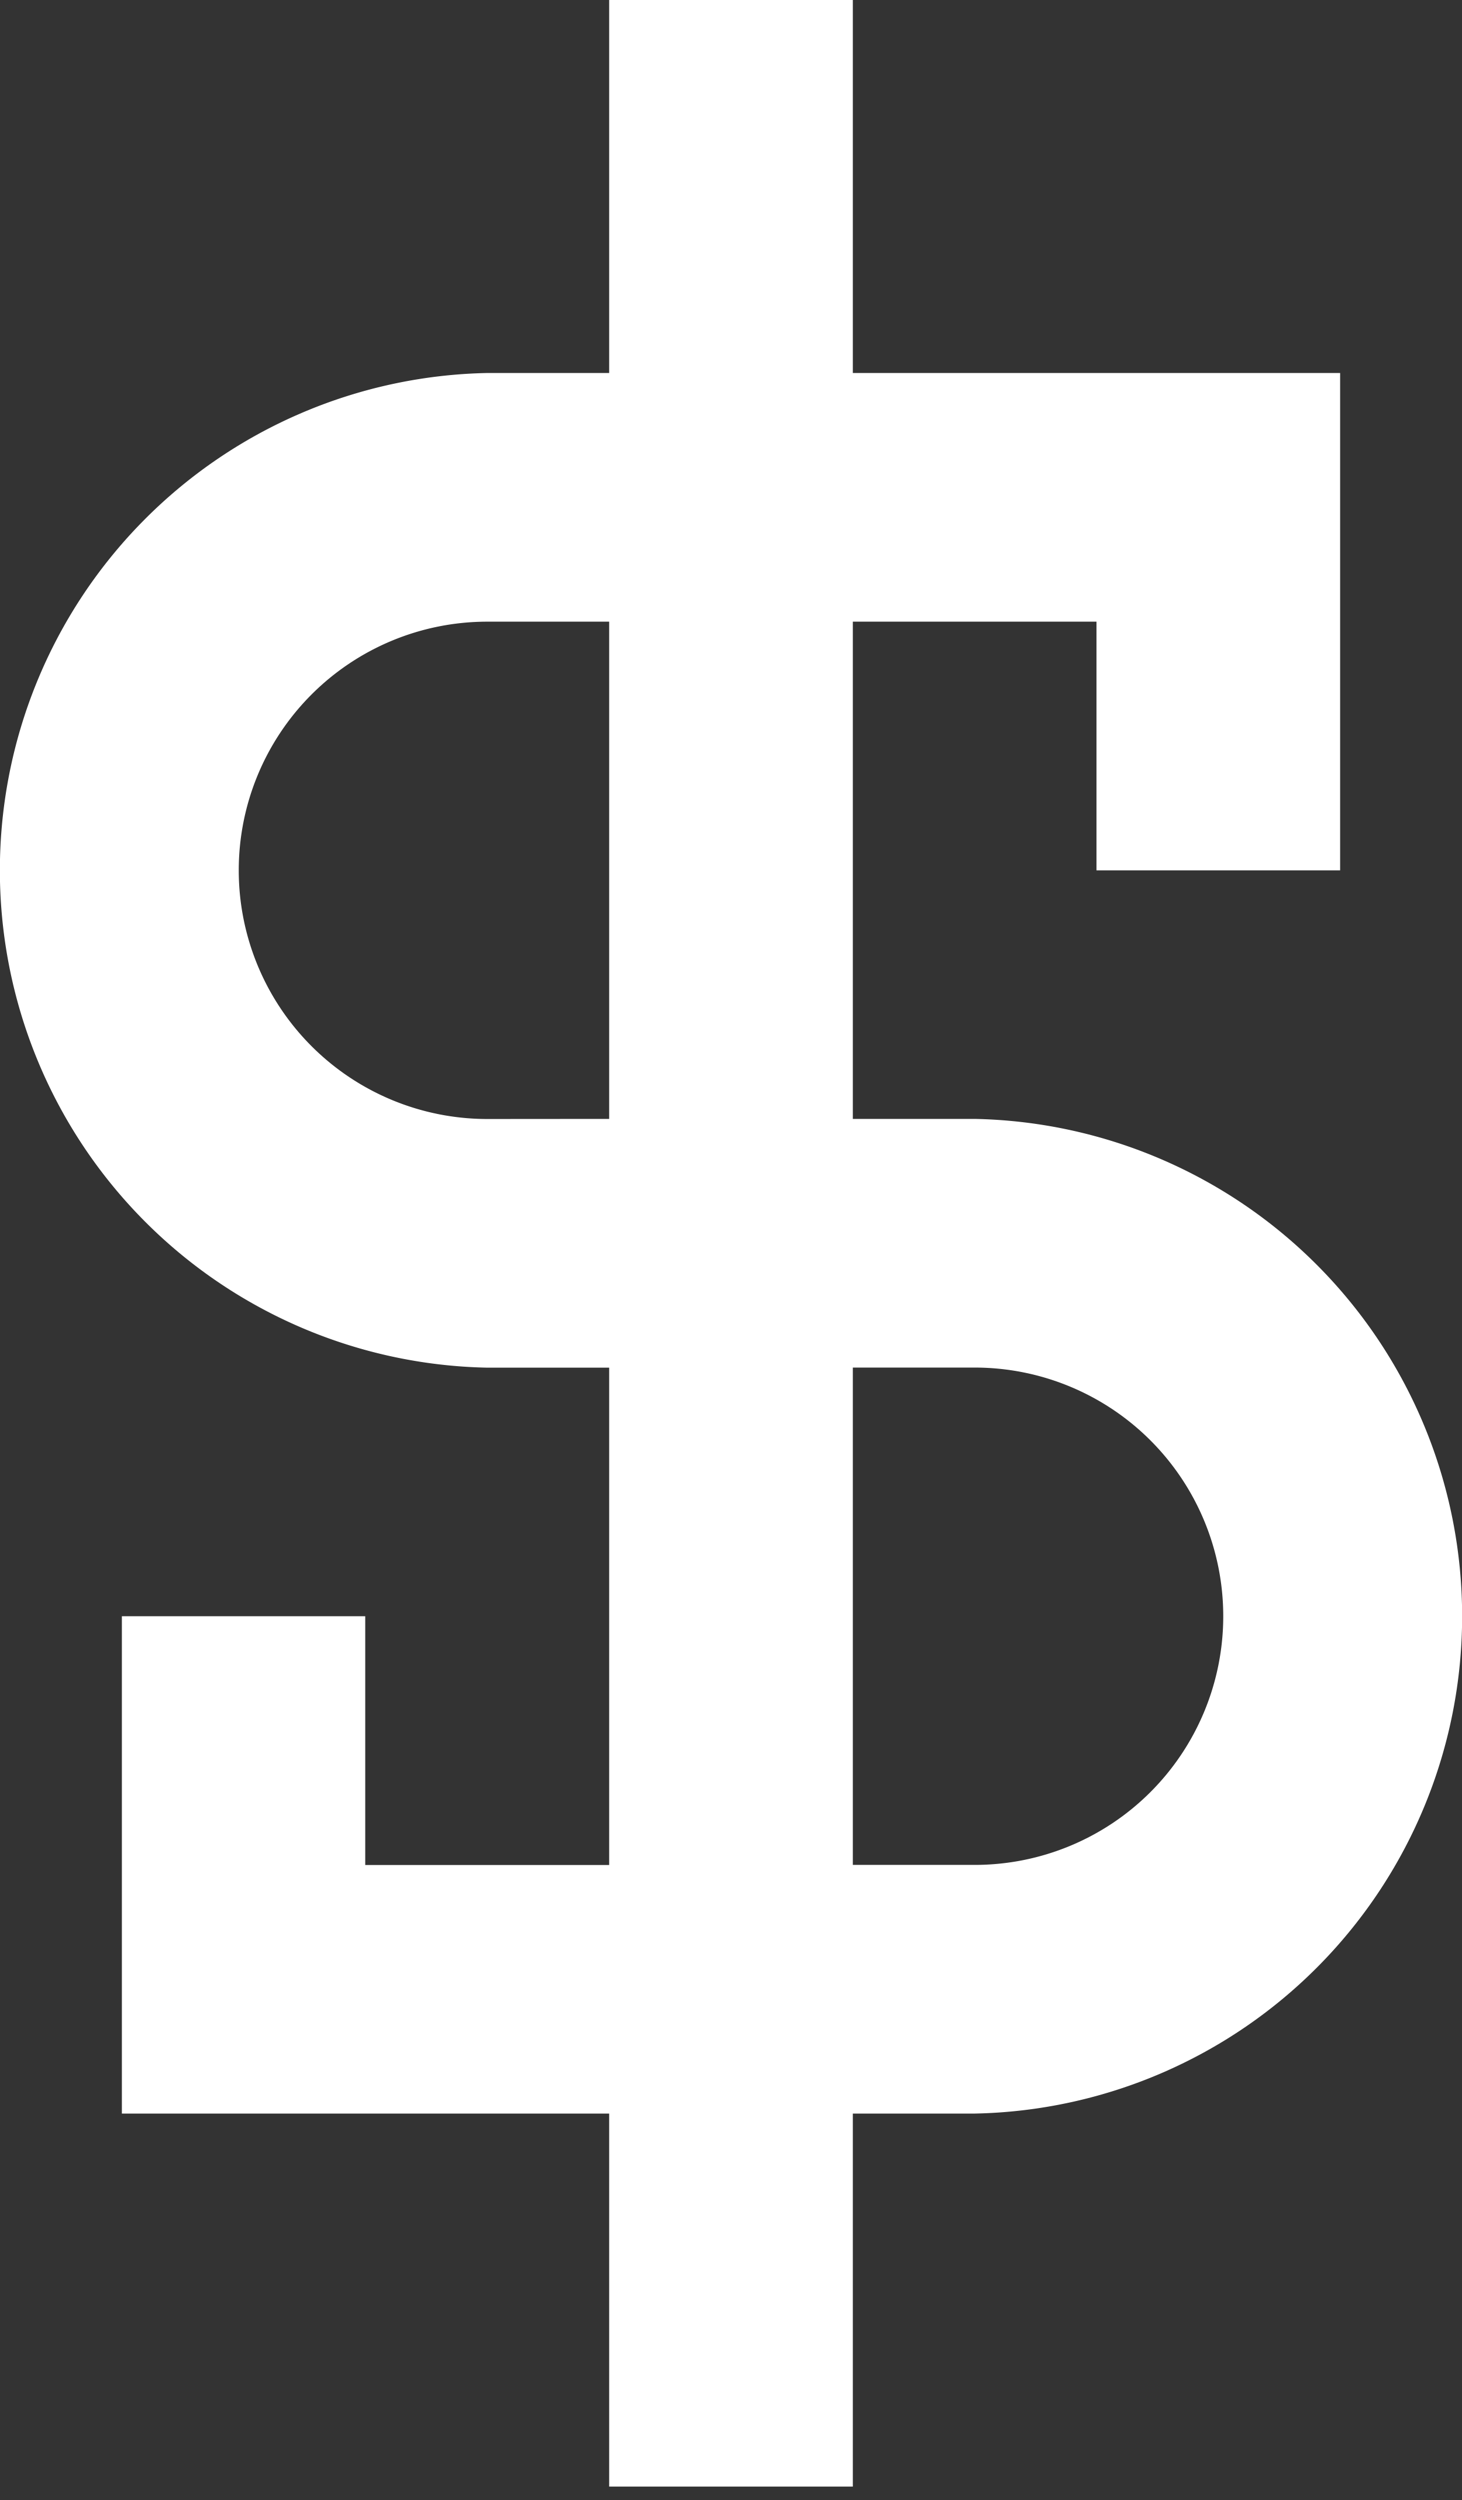 <svg id="dollar" xmlns="http://www.w3.org/2000/svg" width="15.211" height="26" viewBox="0 0 15.211 26">
  <rect x="0" y="0" width="15.211" height="26" fill="#333333" stroke="none"/>
  <path id="dollar-2" data-name="dollar" d="M12.338,23.98v3.879h2.535V23.98h1.268a5.173,5.173,0,0,0,0-10.344H14.873V8.465h2.535v2.586h2.535V5.879h-5.07V2H12.338V5.879H11.07a5.173,5.173,0,0,0,0,10.344h1.268v5.172H9.8V18.808H7.268V23.98Zm2.535-2.586h1.268a2.586,2.586,0,0,0,0-5.172H14.873Zm-2.535-7.758V8.465H11.07a2.586,2.586,0,0,0,0,5.172Z" transform="translate(-6 -2)" fill="#fff" fill-rule="evenodd"/>
</svg>
